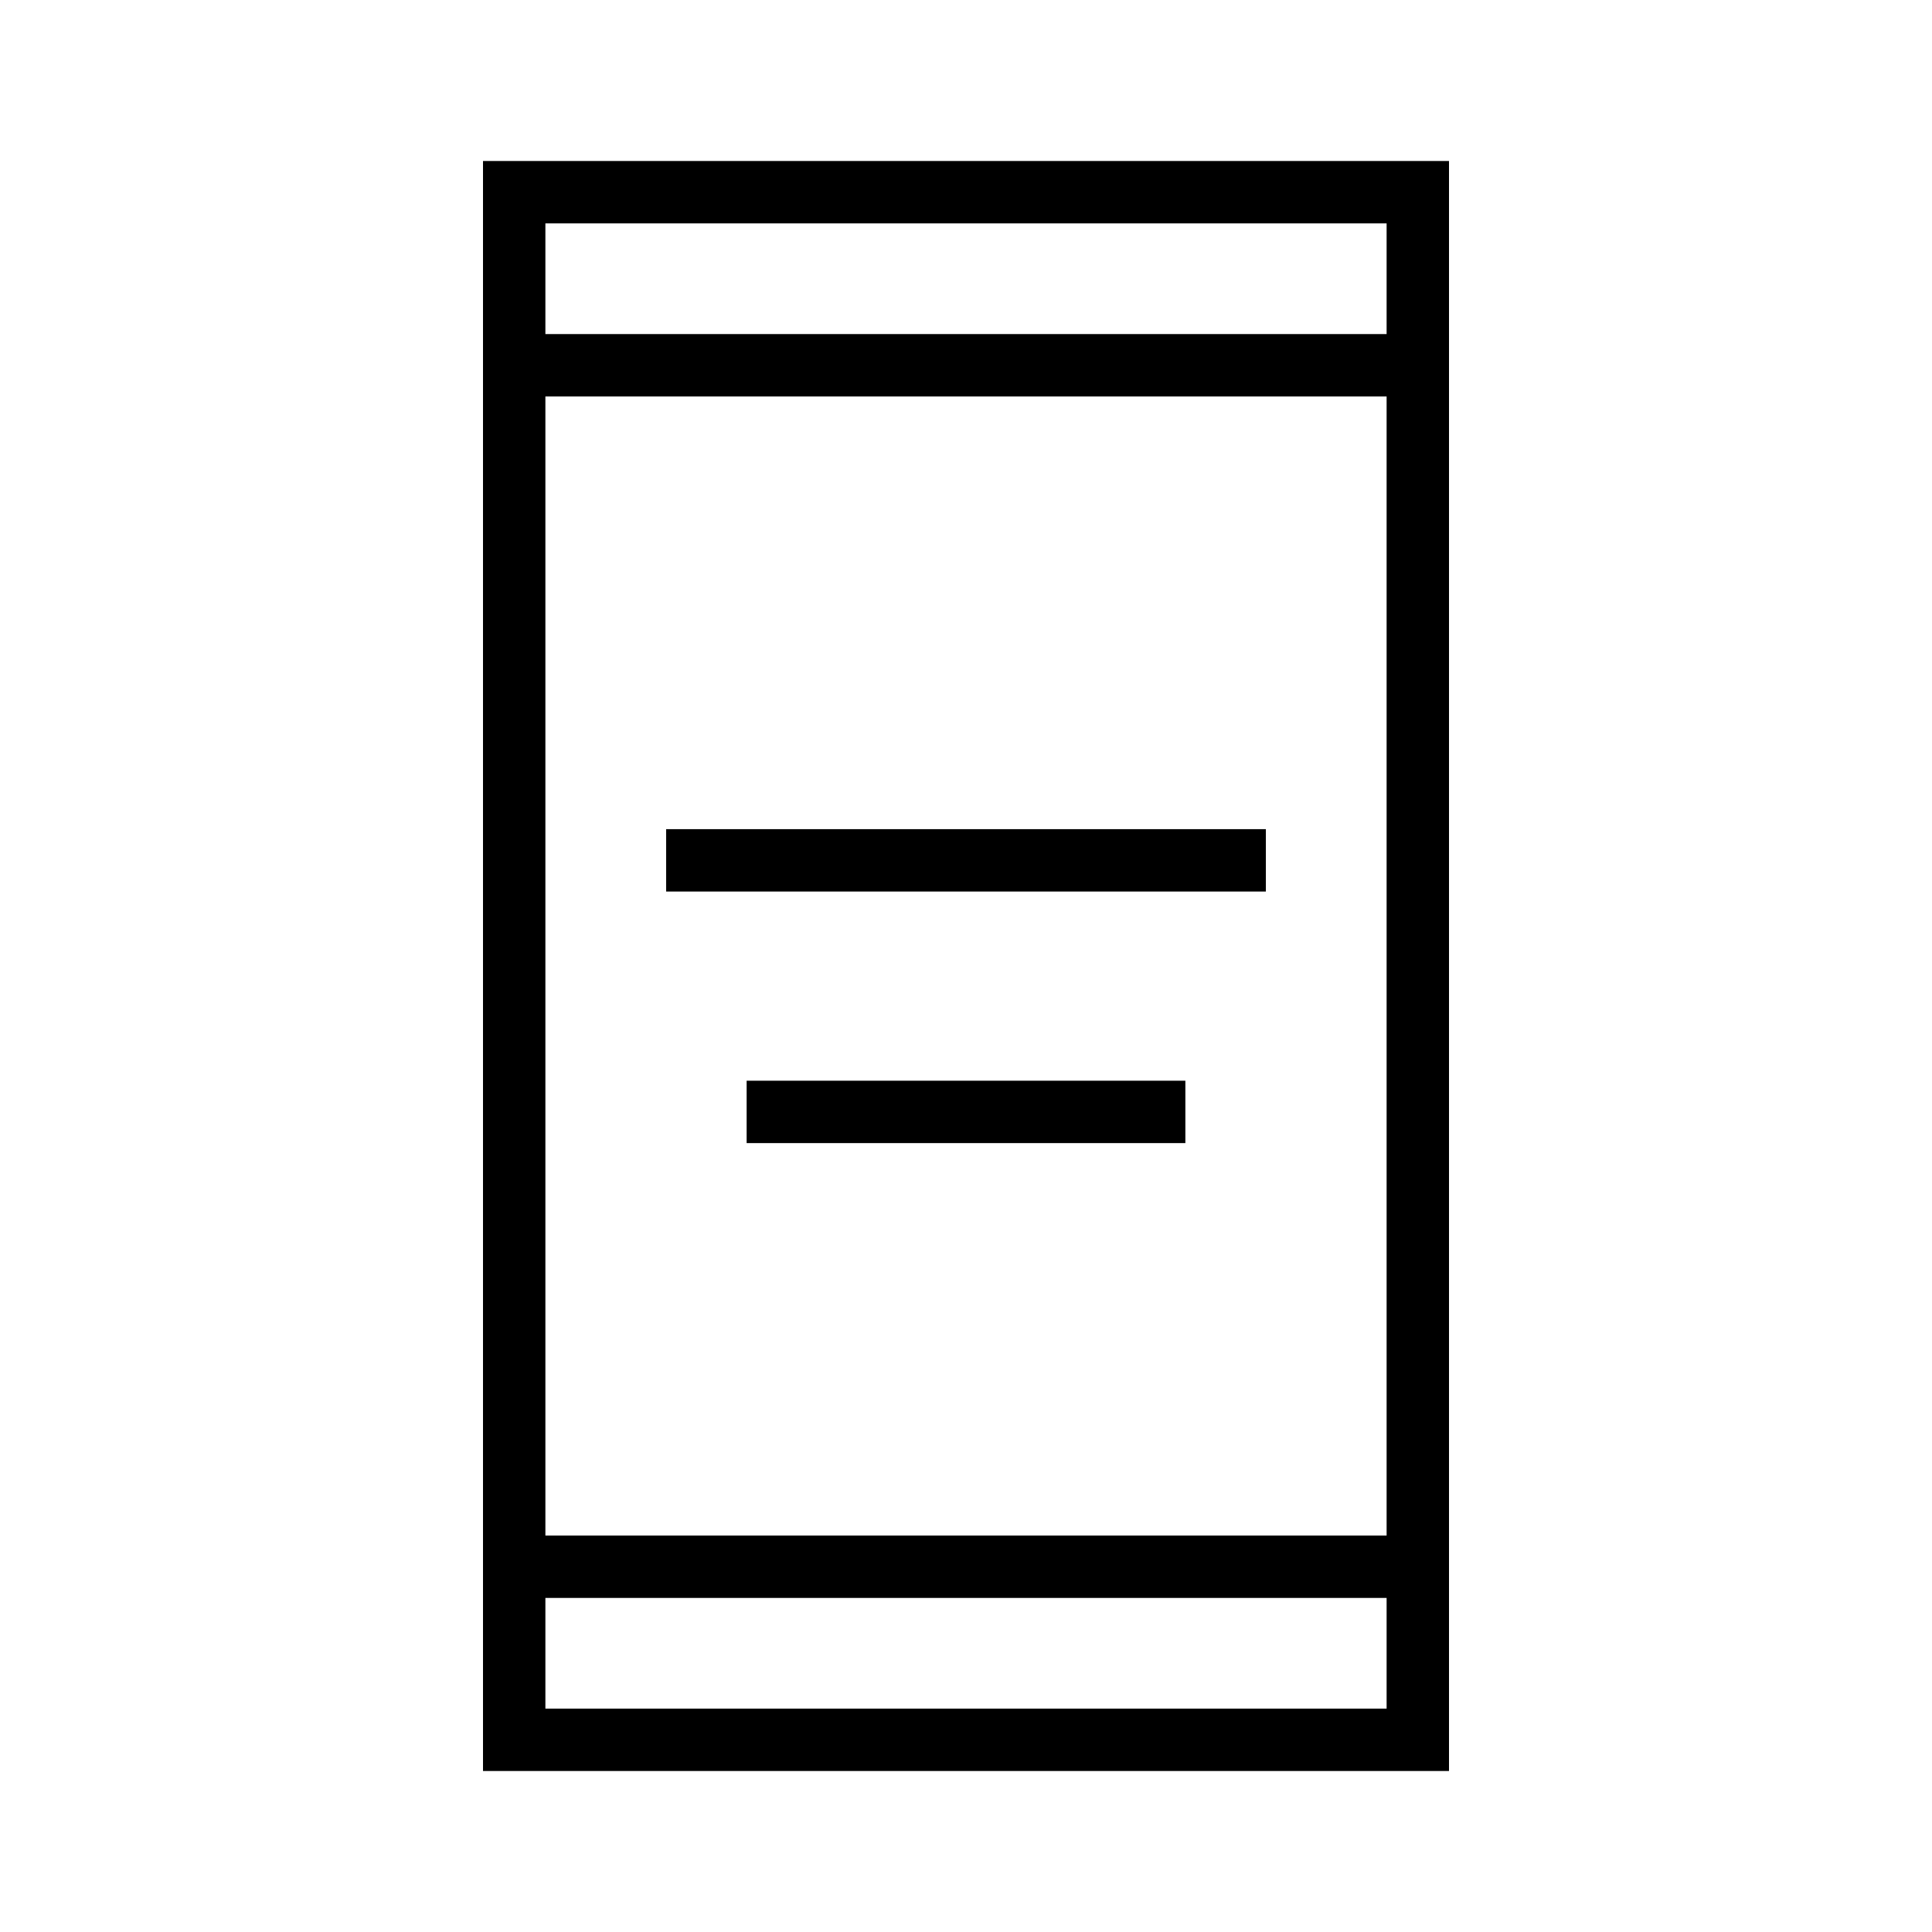<svg xmlns="http://www.w3.org/2000/svg" height="48" width="48"><path d="M16.55 22.15V20.6H31.45V22.15ZM18.55 28.4V26.85H29.45V28.4ZM12 44V4H36V44ZM13.55 38.15H34.45V9.85H13.55ZM13.55 42.45H34.45V39.7H13.55ZM13.55 8.3H34.45V5.55H13.55ZM13.55 8.3V5.55V8.3ZM13.55 42.45V39.7V42.45Z"/></svg>